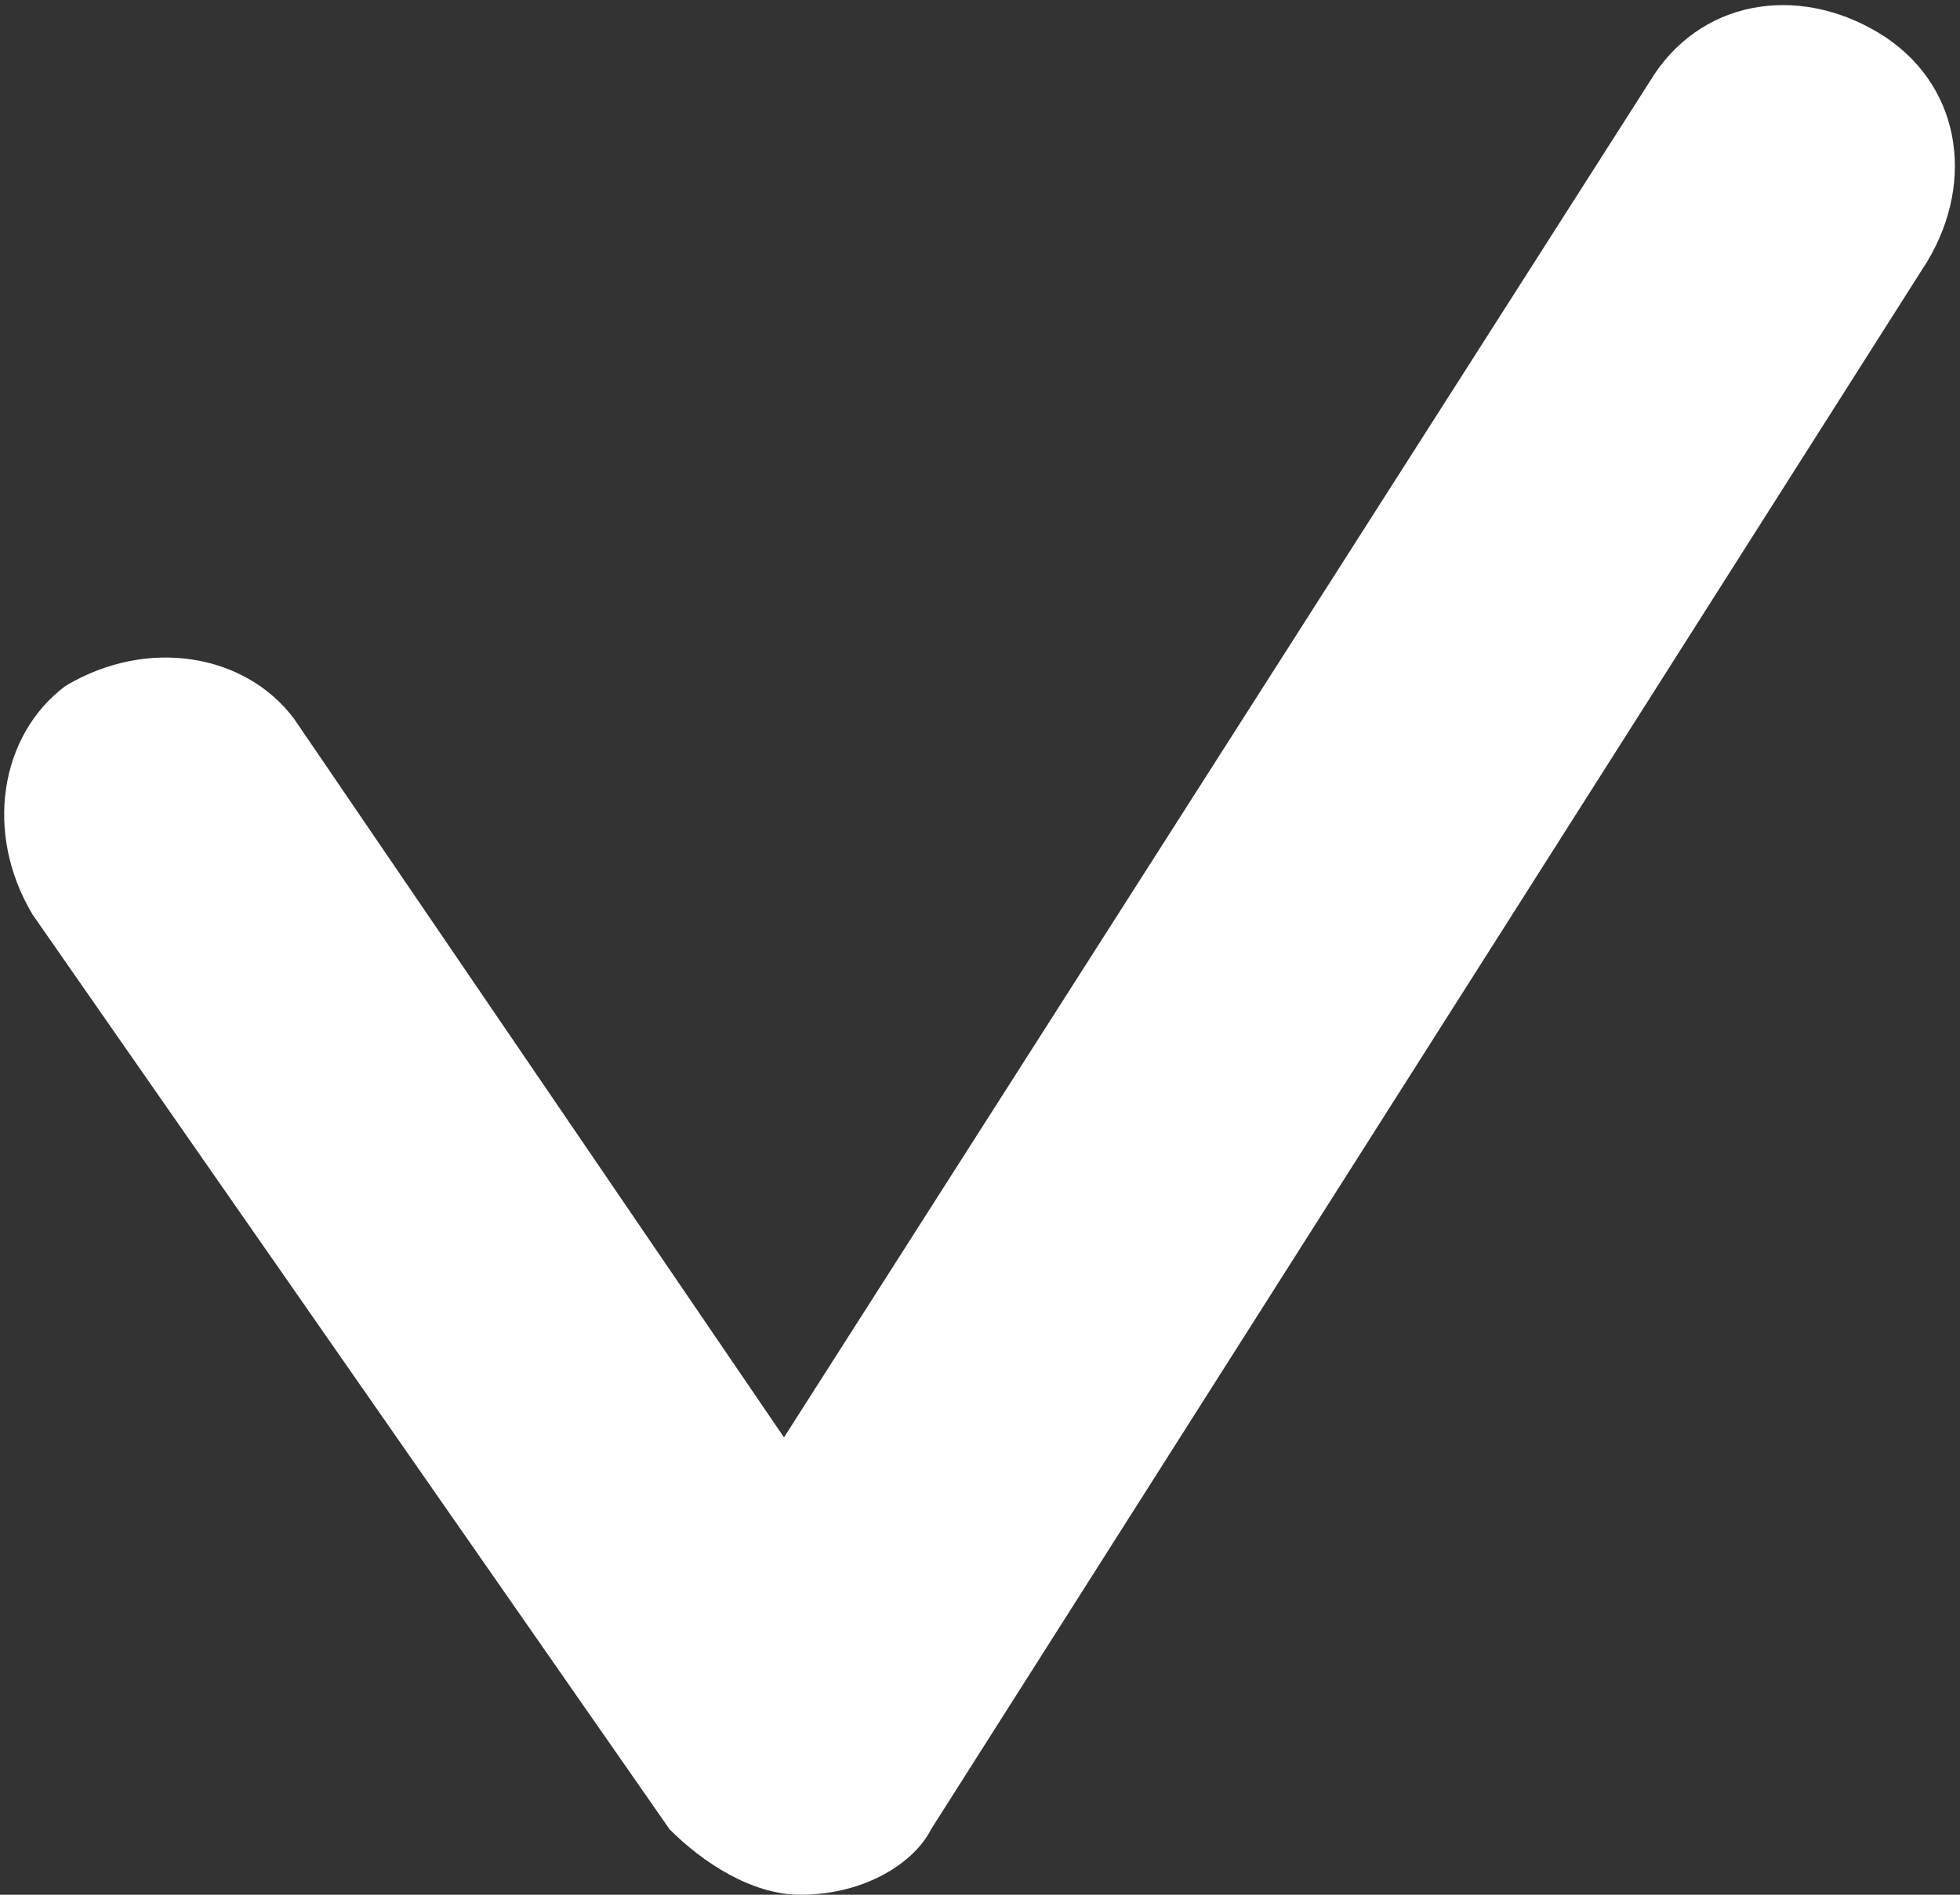 <?xml version="1.0" encoding="utf-8"?>
<!-- Generator: Adobe Illustrator 21.1.0, SVG Export Plug-In . SVG Version: 6.00 Build 0)  -->
<svg version="1.1" id="Layer_1" xmlns="http://www.w3.org/2000/svg" xmlns:xlink="http://www.w3.org/1999/xlink" x="0px" y="0px"
	 width="12px" height="11.6px" viewBox="0 0 12 11.6" enable-background="new 0 0 12 11.6" xml:space="preserve">
<rect x="0" y="0" width="12" height="11.6" fill="#333333" stroke="none"/>
<g>
	<path fill="#FFFFFF" d="M4.9,11.6c-0.3,0-0.6-0.2-0.8-0.4L0.2,5.6C-0.1,5.1,0,4.5,0.4,4.2C0.9,3.9,1.5,4,1.8,4.4l3,4.4l5.3-8.3
		C10.4,0,11-0.1,11.5,0.2s0.6,0.9,0.3,1.4l-6.1,9.6C5.6,11.4,5.3,11.6,4.9,11.6C4.9,11.6,4.9,11.6,4.9,11.6z"/>
</g>
</svg>

